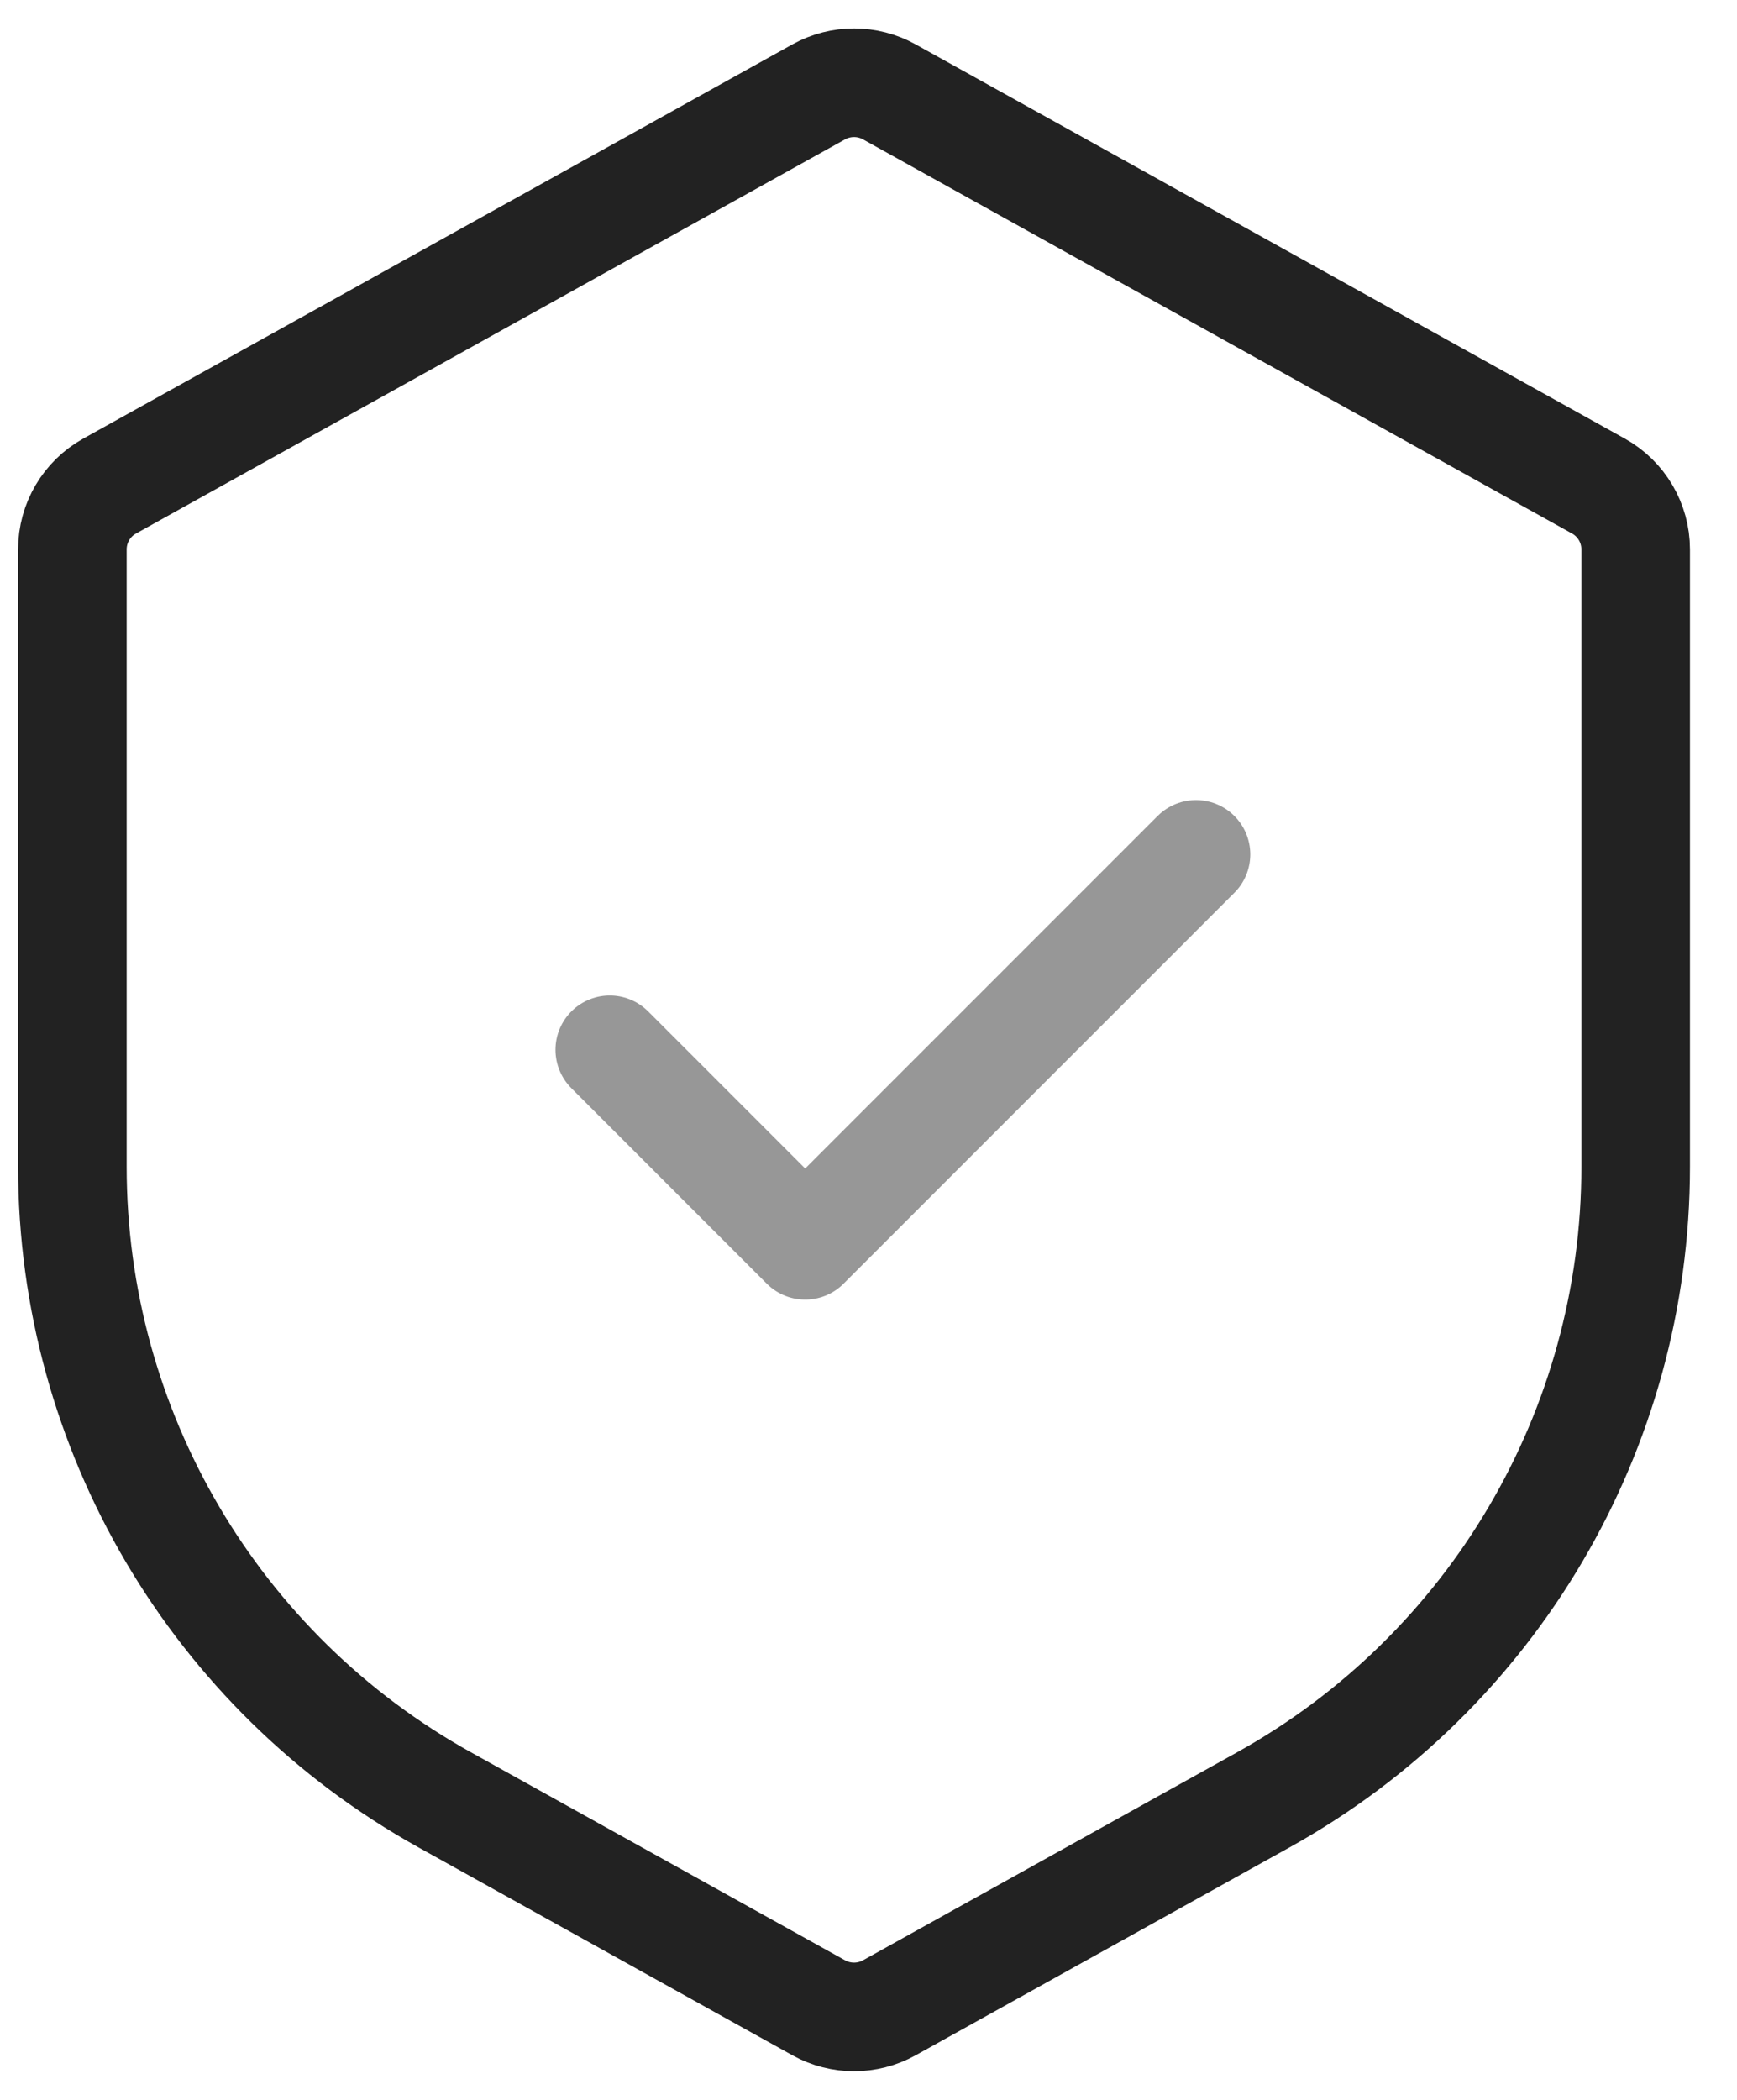 <svg width="24" height="29" viewBox="0 0 24 29" fill="none" xmlns="http://www.w3.org/2000/svg">
<path d="M1 7.587C1 7.224 1.197 6.889 1.514 6.713L11.314 1.268C11.616 1.101 11.984 1.101 12.286 1.268L22.086 6.713C22.403 6.889 22.6 7.224 22.6 7.587V16.114C22.6 19.746 20.631 23.092 17.456 24.856L12.286 27.729C11.984 27.896 11.616 27.896 11.314 27.729L6.144 24.856C2.969 23.092 1 19.746 1 16.114V7.587Z" stroke="#222222" stroke-width="1.5"/>
<path d="M8.425 14.498L11.125 17.198L16.525 11.799" stroke="#979797" stroke-width="1.5" stroke-linecap="round" stroke-linejoin="round"/>
</svg>
